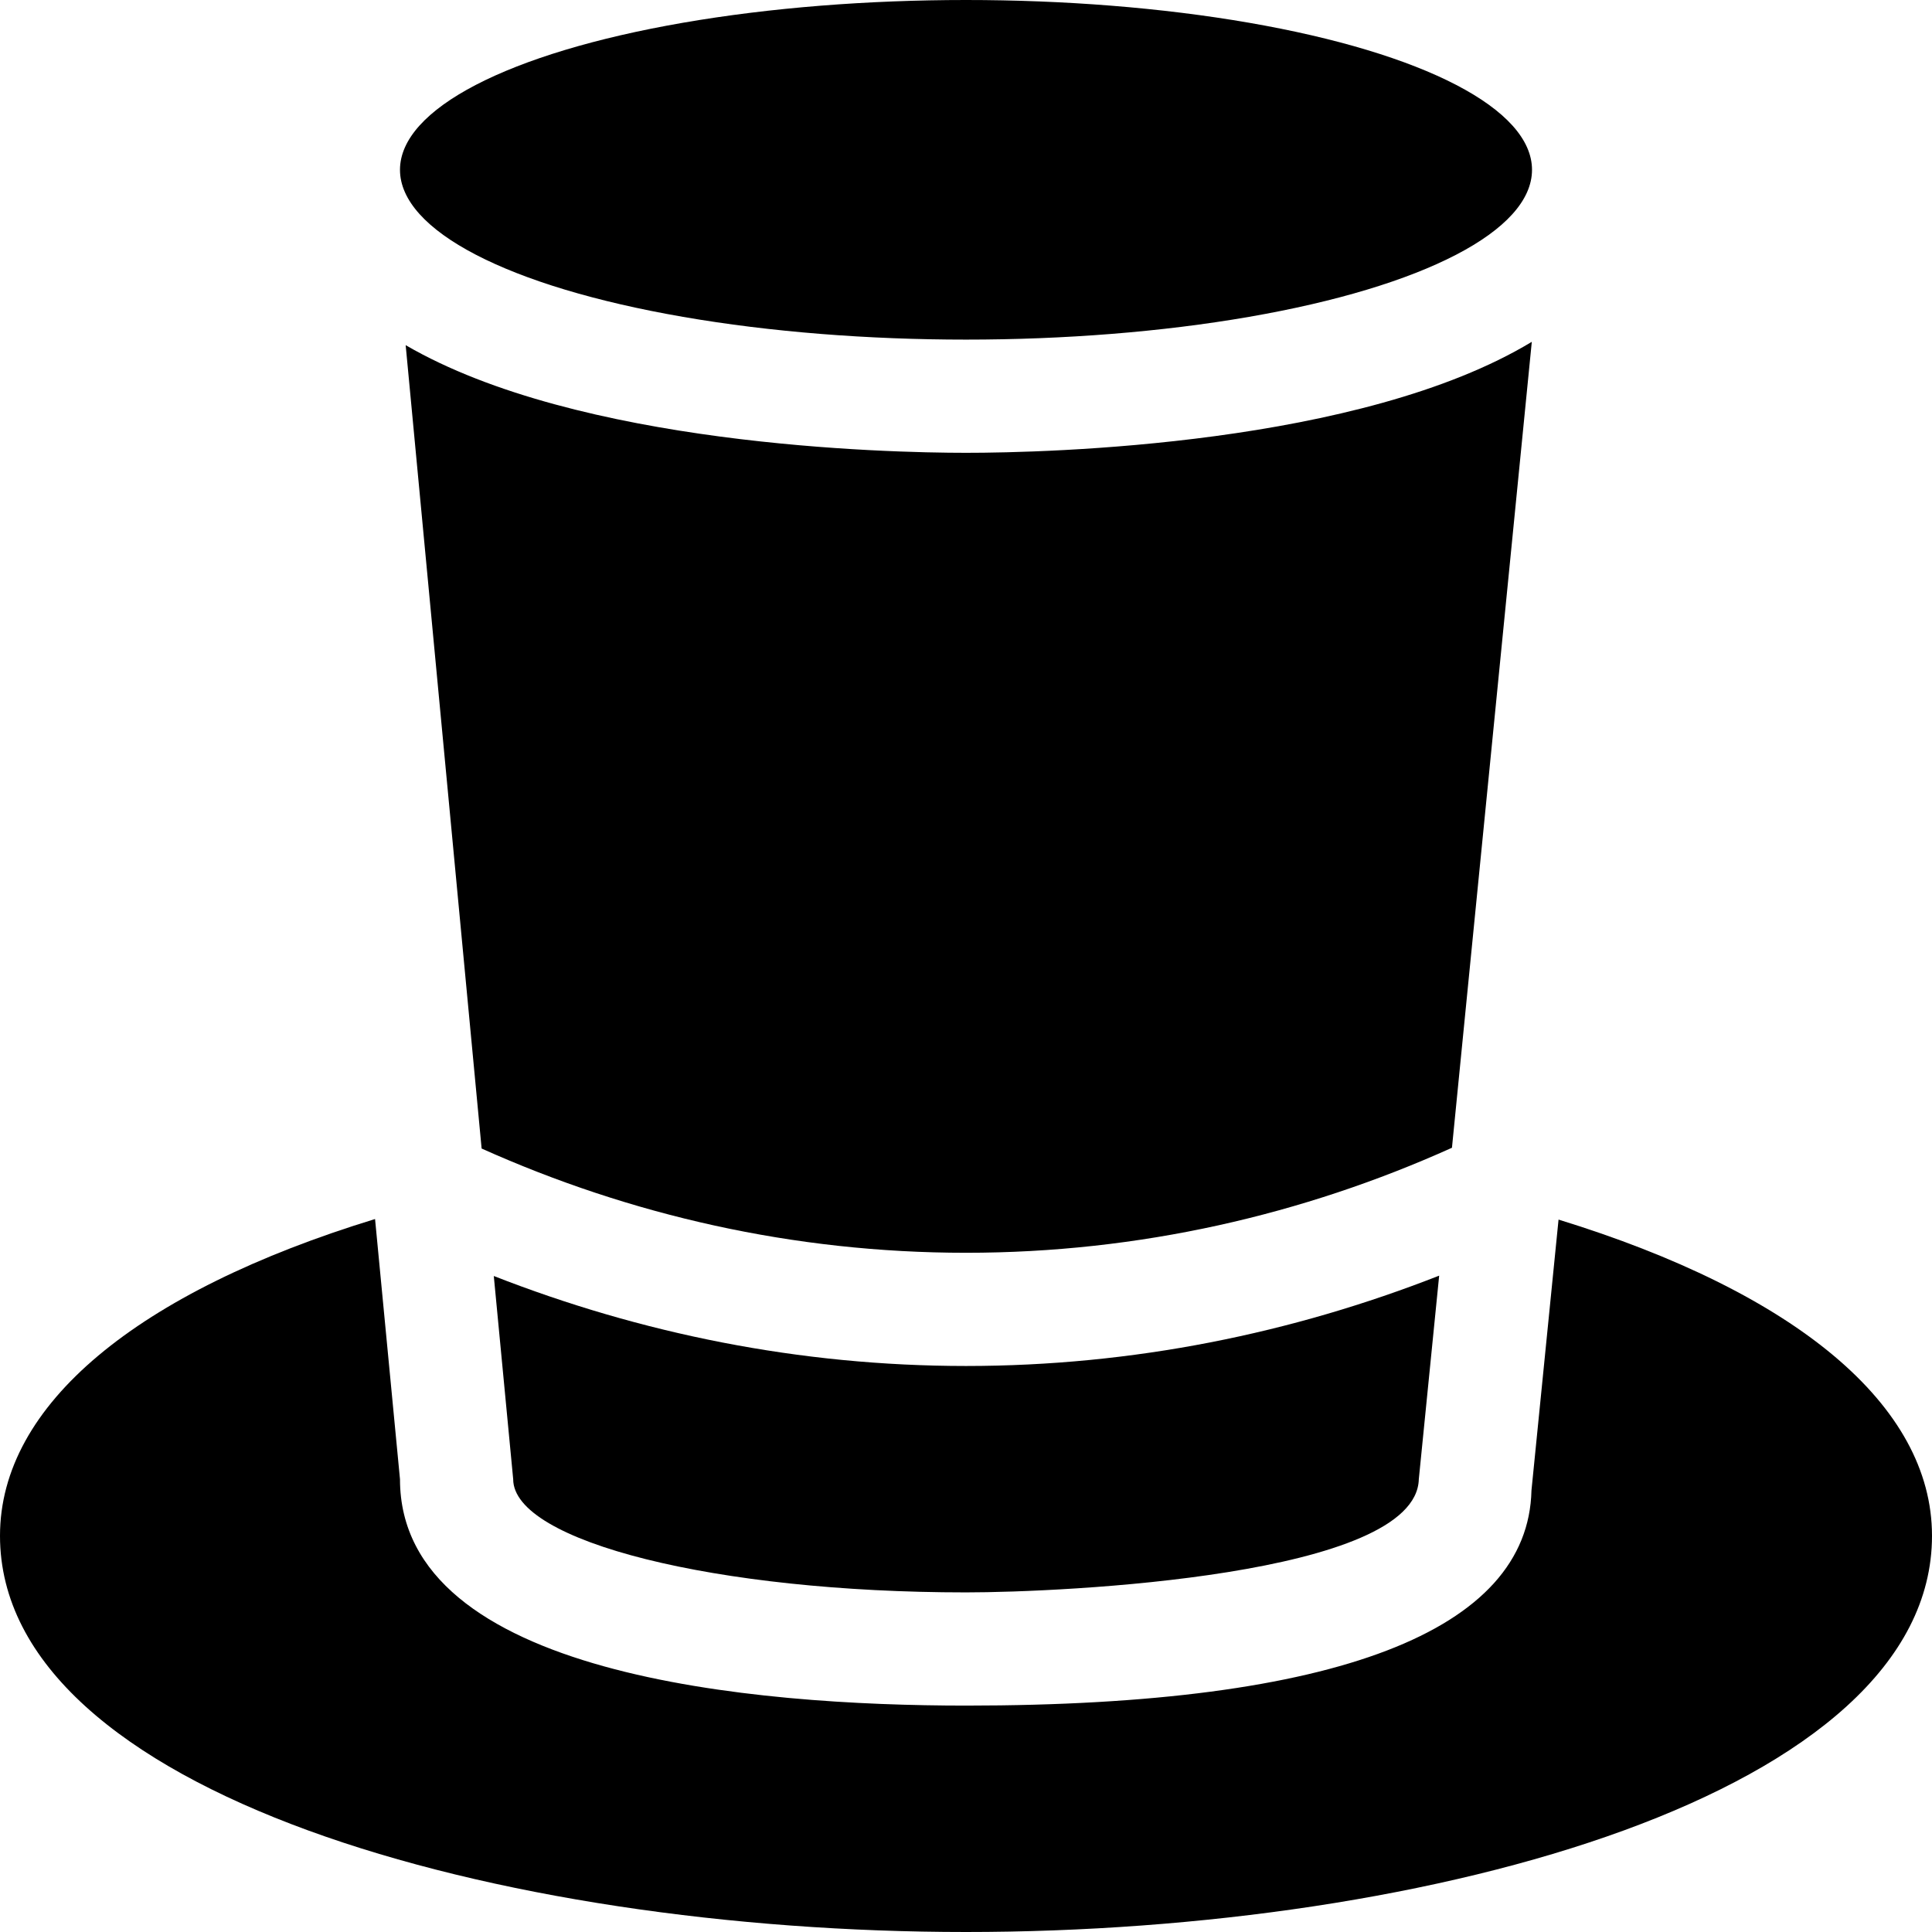 <?xml version="1.0" encoding="iso-8859-1"?>
<!-- Generator: Adobe Illustrator 19.0.0, SVG Export Plug-In . SVG Version: 6.00 Build 0)  -->
<svg version="1.1" id="Capa_1" xmlns="http://www.w3.org/2000/svg" xmlns:xlink="http://www.w3.org/1999/xlink" x="0px" y="0px"
	 viewBox="0 0 512 512" style="enable-background:new 0 0 512 512;" xml:space="preserve">
<g>
	<g>
		<ellipse cx="256" cy="45" rx="150" ry="45"/>
	</g>
</g>
<g>
	<g>
		<path d="M413.031,323.204l-7.178,71.785C405.004,432.063,354.54,452,256,452c-56.016,0-150-7.793-150-60l-6.606-68.945
			C36.458,342.336,0,372.225,0,407c0,68.203,132.382,105,256,105s256-36.797,256-105C512,372.307,475.686,342.488,413.031,323.204z"
			/>
	</g>
</g>
<g>
	<g>
		<path d="M256,362c-44.172,0-86.287-8.652-125.14-23.846L136,392c0,16.538,53.833,30,120,30c25.681,0,119.357-4.329,120-30
			l5.394-53.939C342.472,353.319,300.269,362,256,362z"/>
	</g>
</g>
<g>
	<g>
		<path d="M256,120c-21.332,0-102.847-1.957-148.493-28.53l20.129,212.903C166.894,321.982,210.264,332,256,332
			c45.903,0,89.414-10.1,128.784-27.83l21.159-213.582C360.603,117.991,277.563,120,256,120z"/>
	</g>
</g>
<g>
</g>
<g>
</g>
<g>
</g>
<g>
</g>
<g>
</g>
<g>
</g>
<g>
</g>
<g>
</g>
<g>
</g>
<g>
</g>
<g>
</g>
<g>
</g>
<g>
</g>
<g>
</g>
<g>
</g>
</svg>

